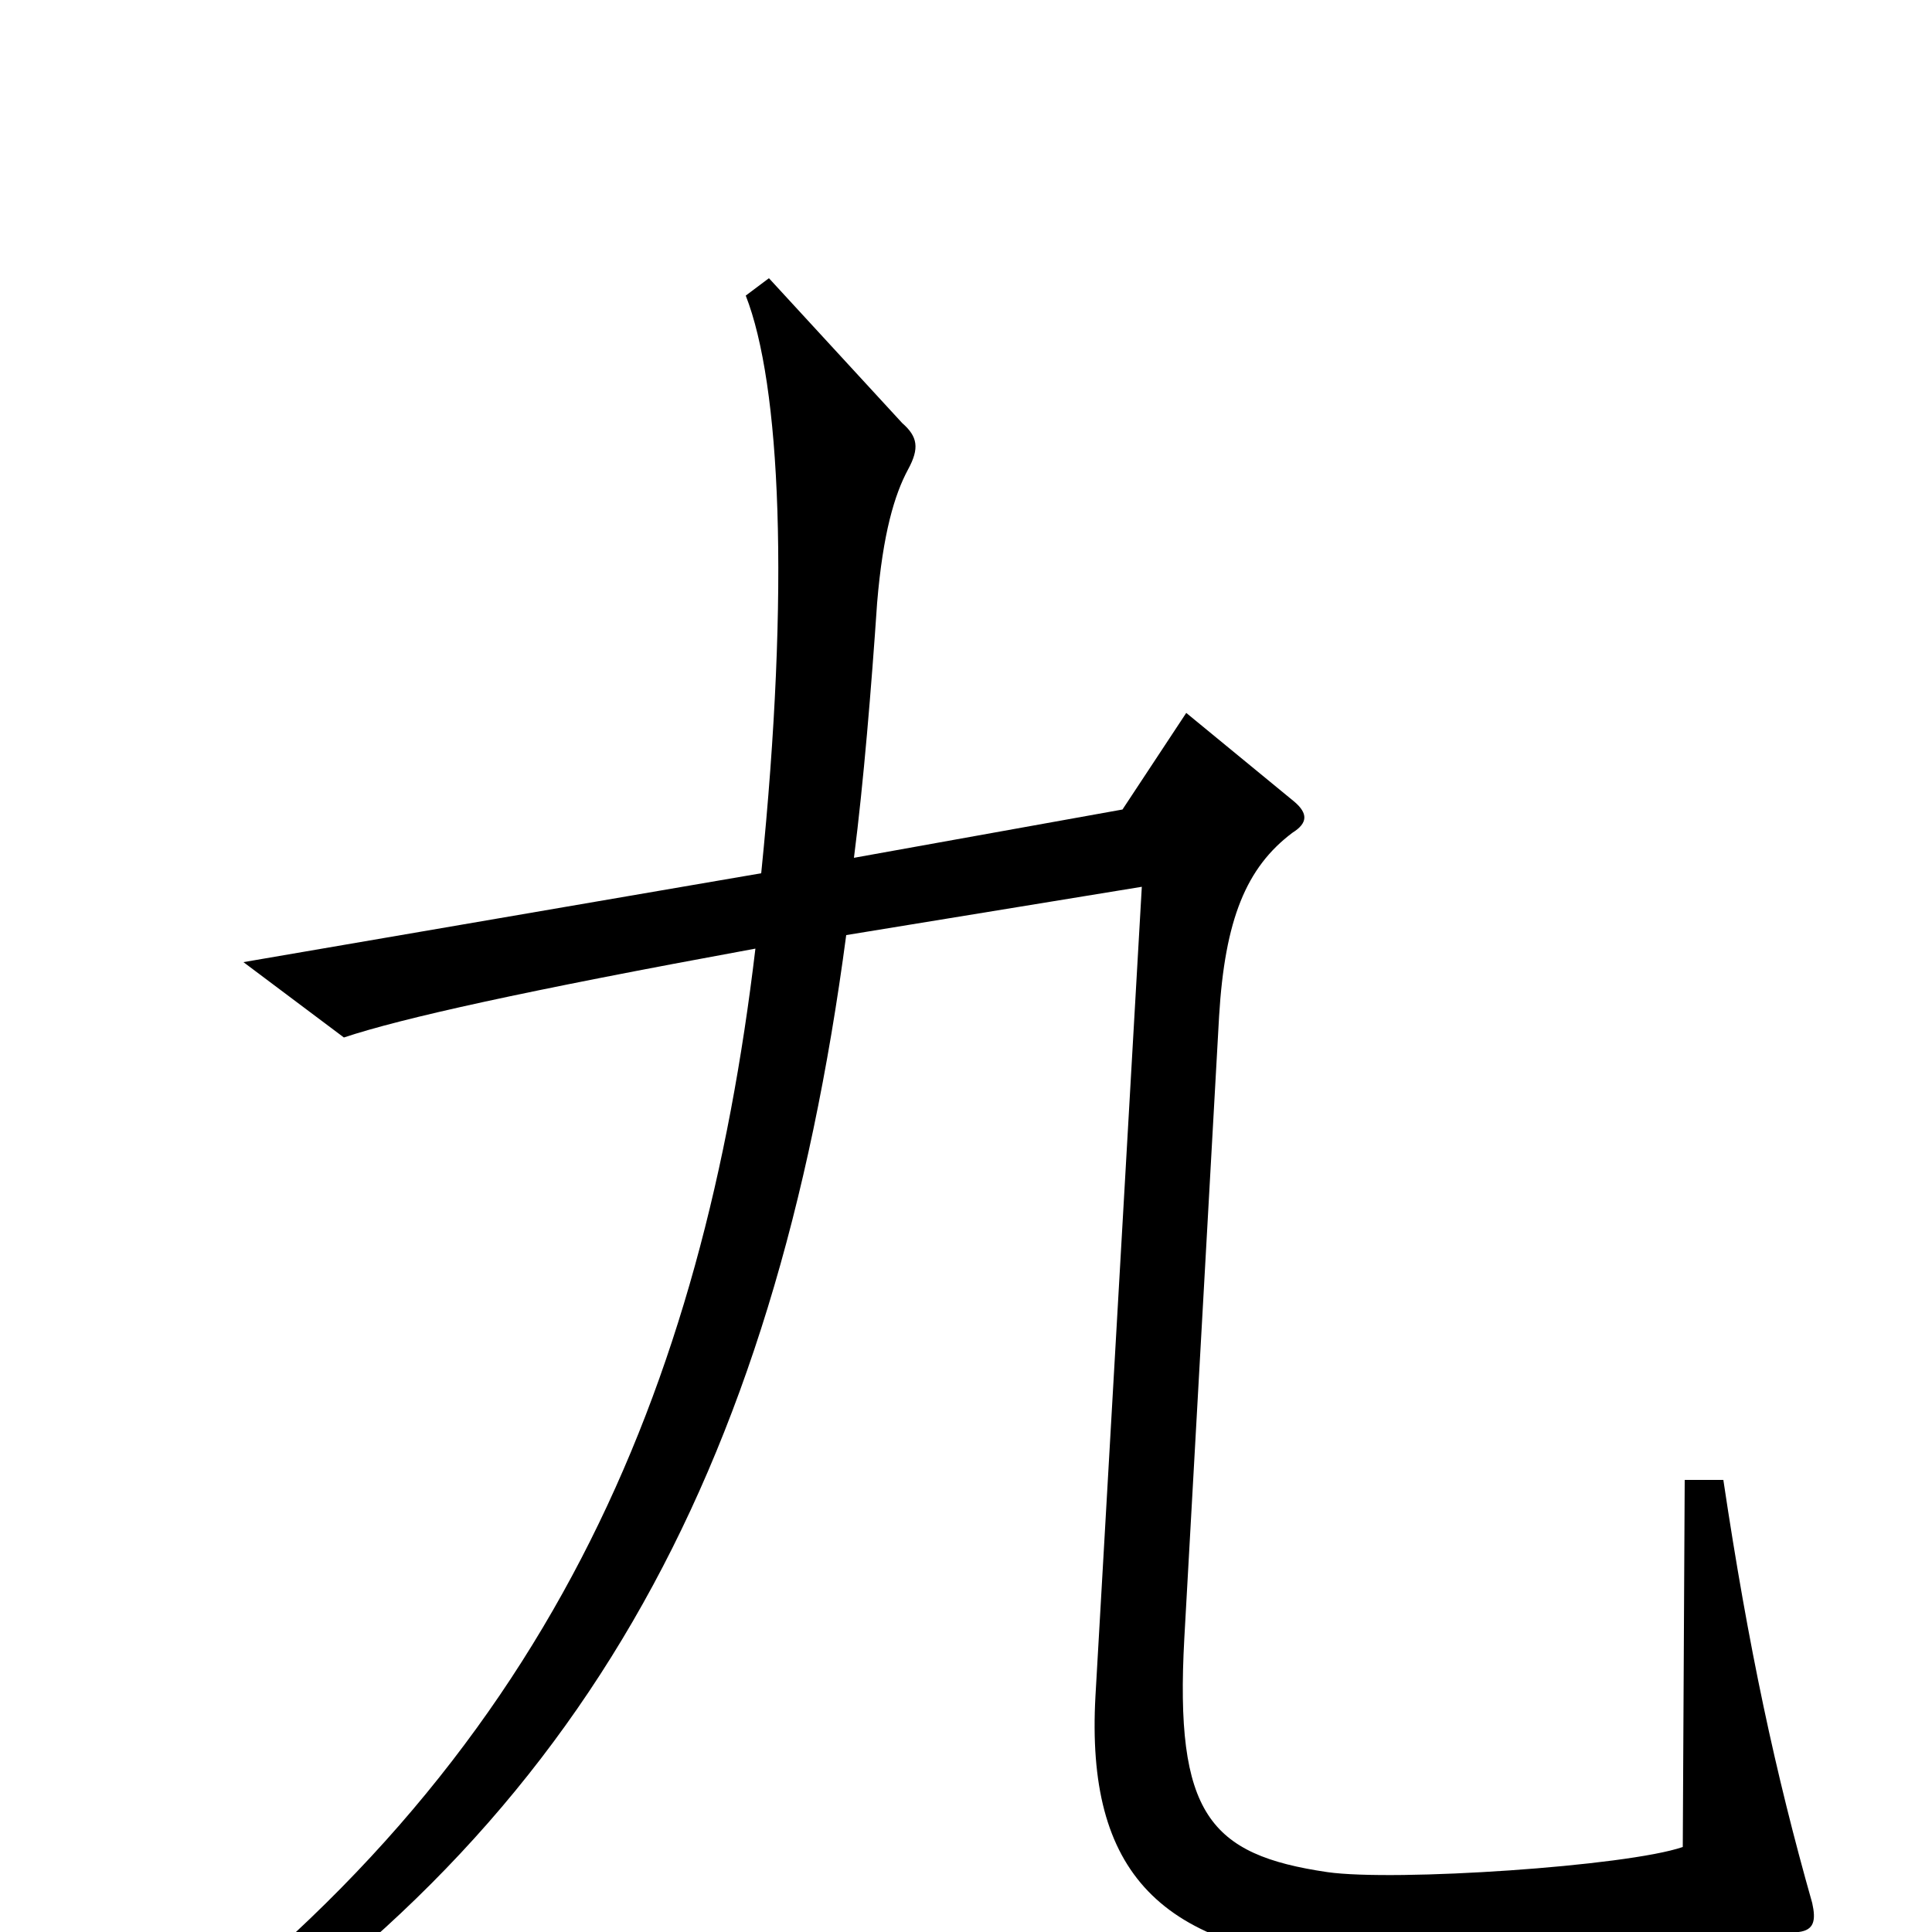 <svg xmlns="http://www.w3.org/2000/svg" viewBox="0 -1000 1000 1000">
	<path fill="#000000" d="M938 -15C919 -82 905 -147 892 -234H872L871 -44C842 -34 722 -26 687 -31C626 -40 608 -61 613 -152L631 -474C634 -524 645 -551 669 -569C677 -574 677 -579 670 -585L614 -631L581 -581L442 -556C447 -595 451 -644 454 -688C457 -724 463 -744 470 -757C476 -768 475 -774 467 -781L398 -856L386 -847C404 -801 409 -696 394 -548L126 -502L178 -463C208 -473 271 -487 391 -509C364 -282 285 -87 69 69L79 88C300 -49 401 -237 438 -516L591 -541L567 -122C562 -31 600 10 701 16C771 20 870 15 931 0C939 -1 940 -6 938 -15Z"/>
</svg>